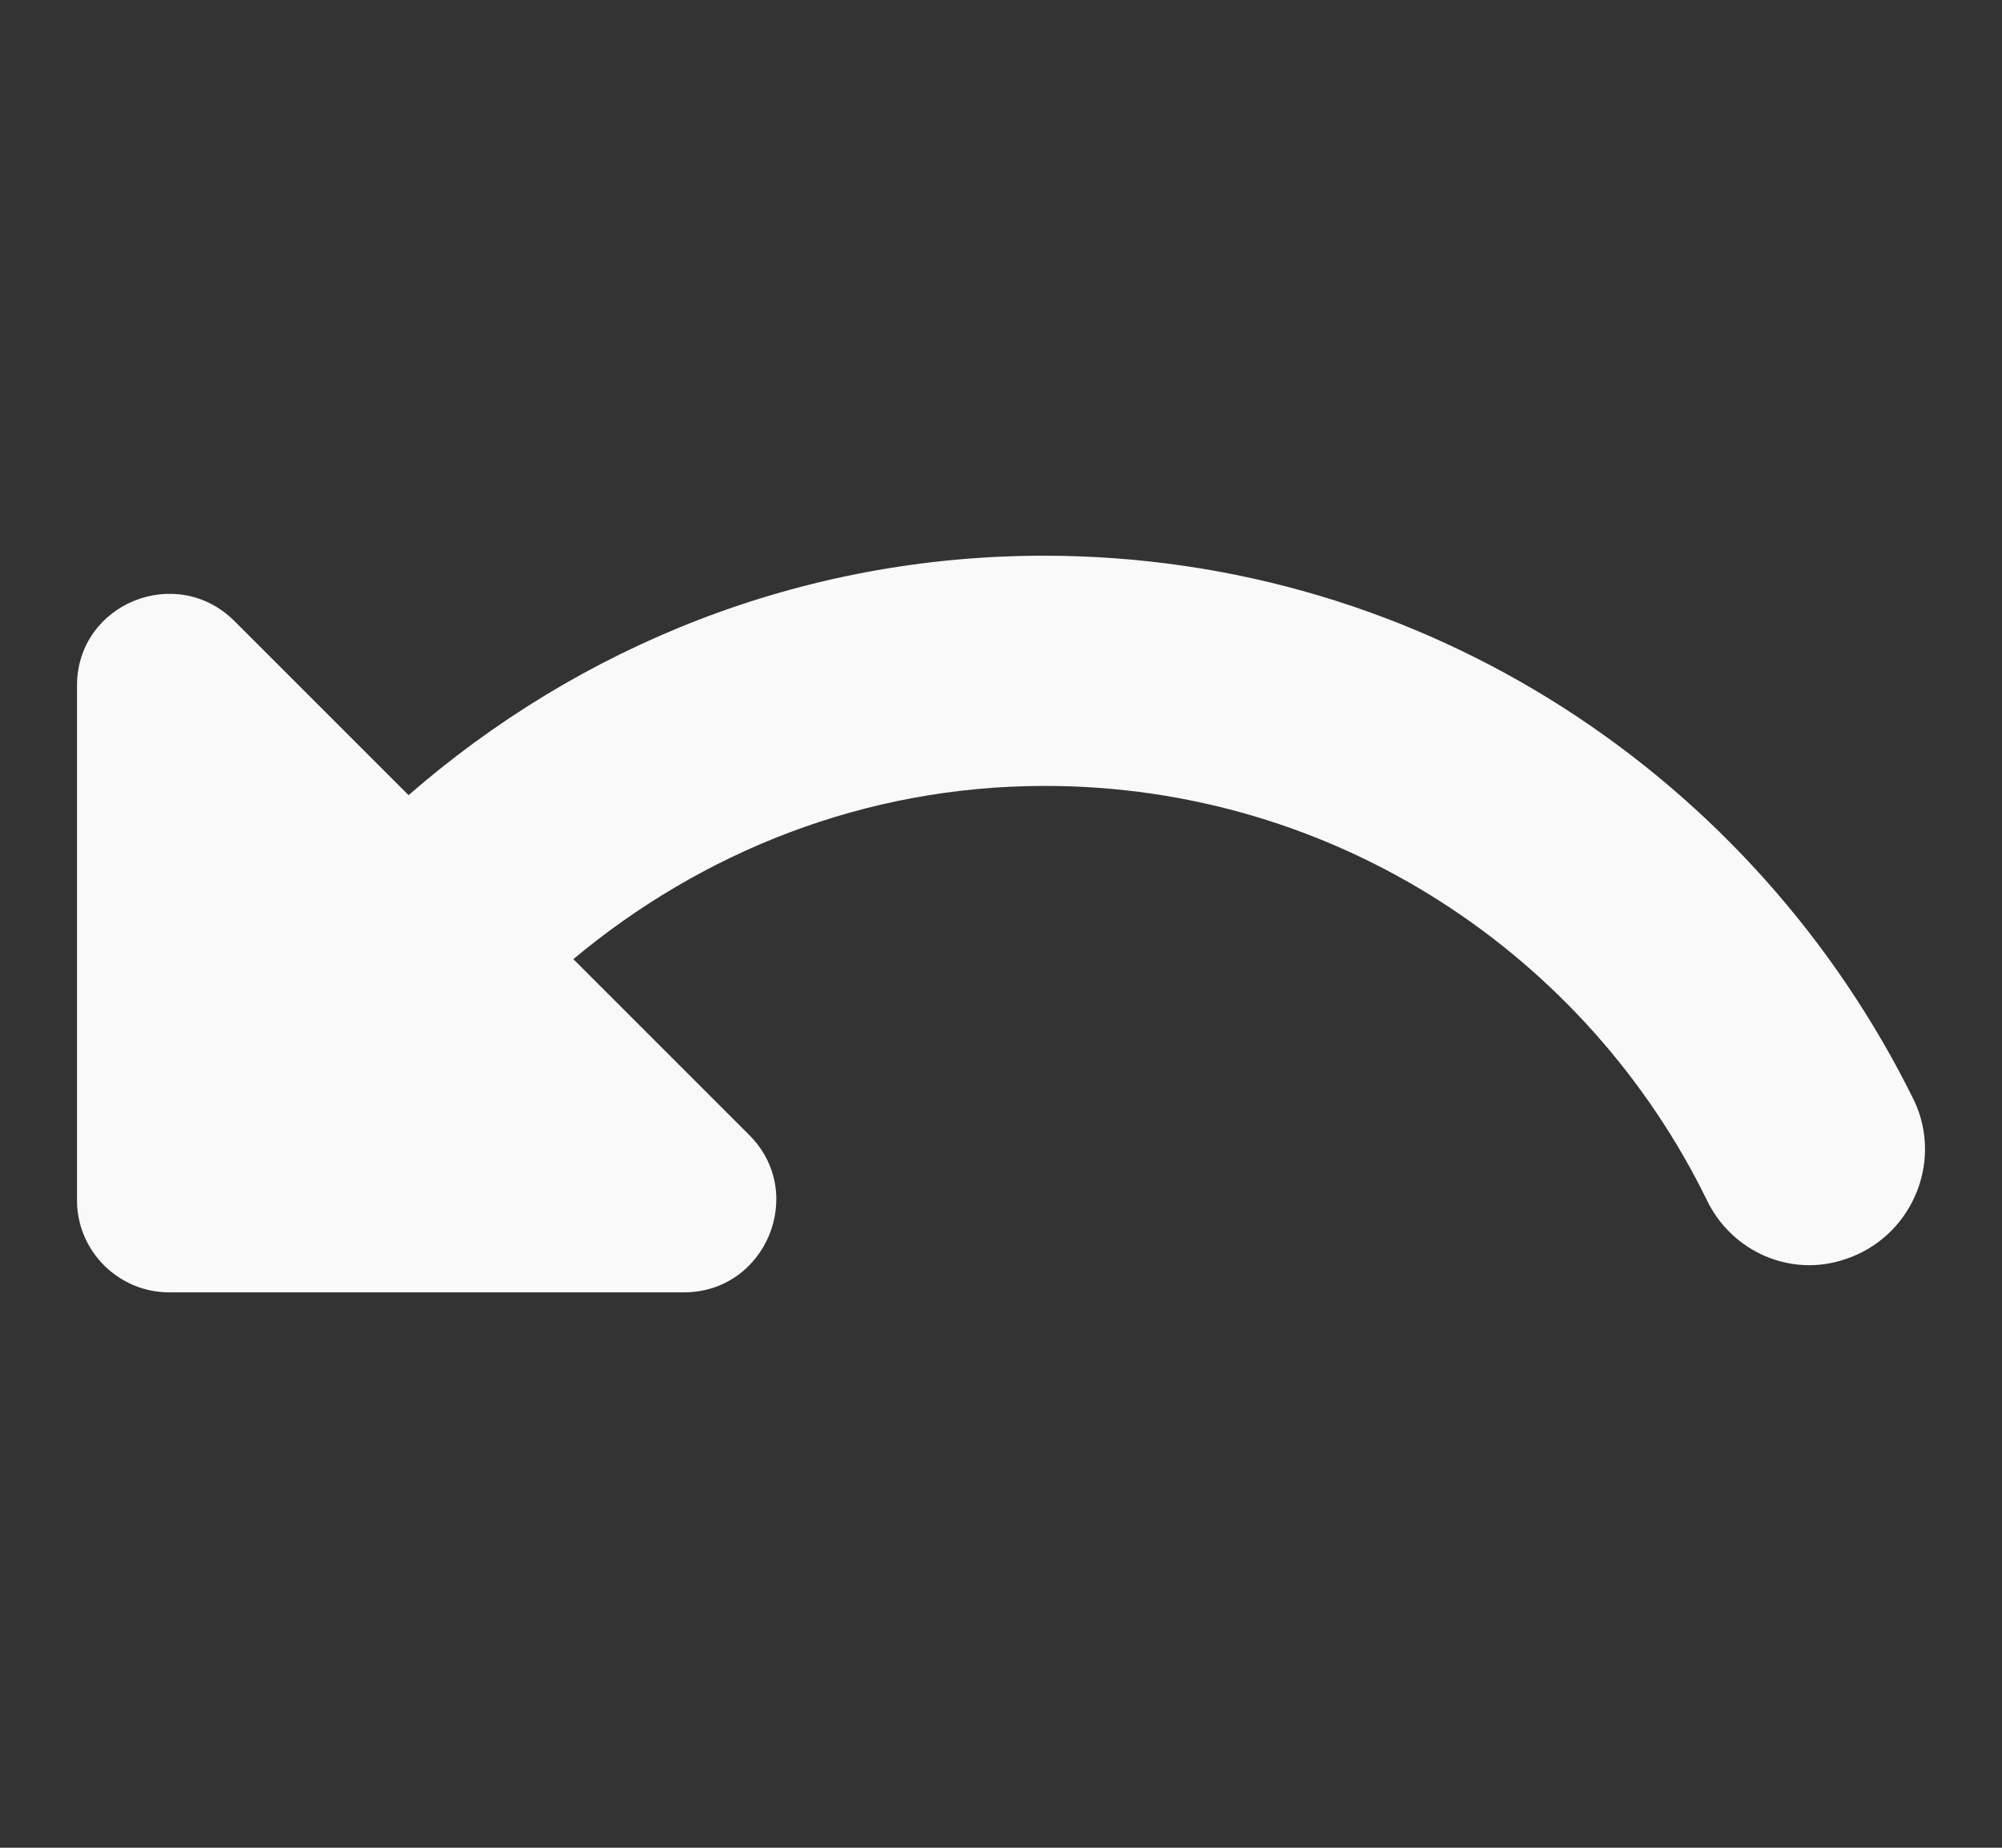 <svg width="13" height="12" viewBox="0 0 13 12" fill="none" xmlns="http://www.w3.org/2000/svg">
<rect x="0" y="0" width="13" height="12" fill="#333333" stroke="none"/>
<path d="M6.779 3.609C5.194 3.609 3.759 4.201 2.653 5.164L1.523 4.034C1.146 3.657 0.5 3.92 0.5 4.453V7.795C0.5 8.124 0.769 8.393 1.098 8.393H4.441C4.973 8.393 5.242 7.747 4.865 7.371L3.723 6.229C4.554 5.535 5.613 5.104 6.785 5.104C8.674 5.104 10.307 6.205 11.084 7.795C11.246 8.13 11.628 8.298 11.981 8.178C12.406 8.04 12.621 7.556 12.43 7.149C11.401 5.056 9.26 3.609 6.779 3.609Z" fill="#F9F9F9"/>
</svg>
